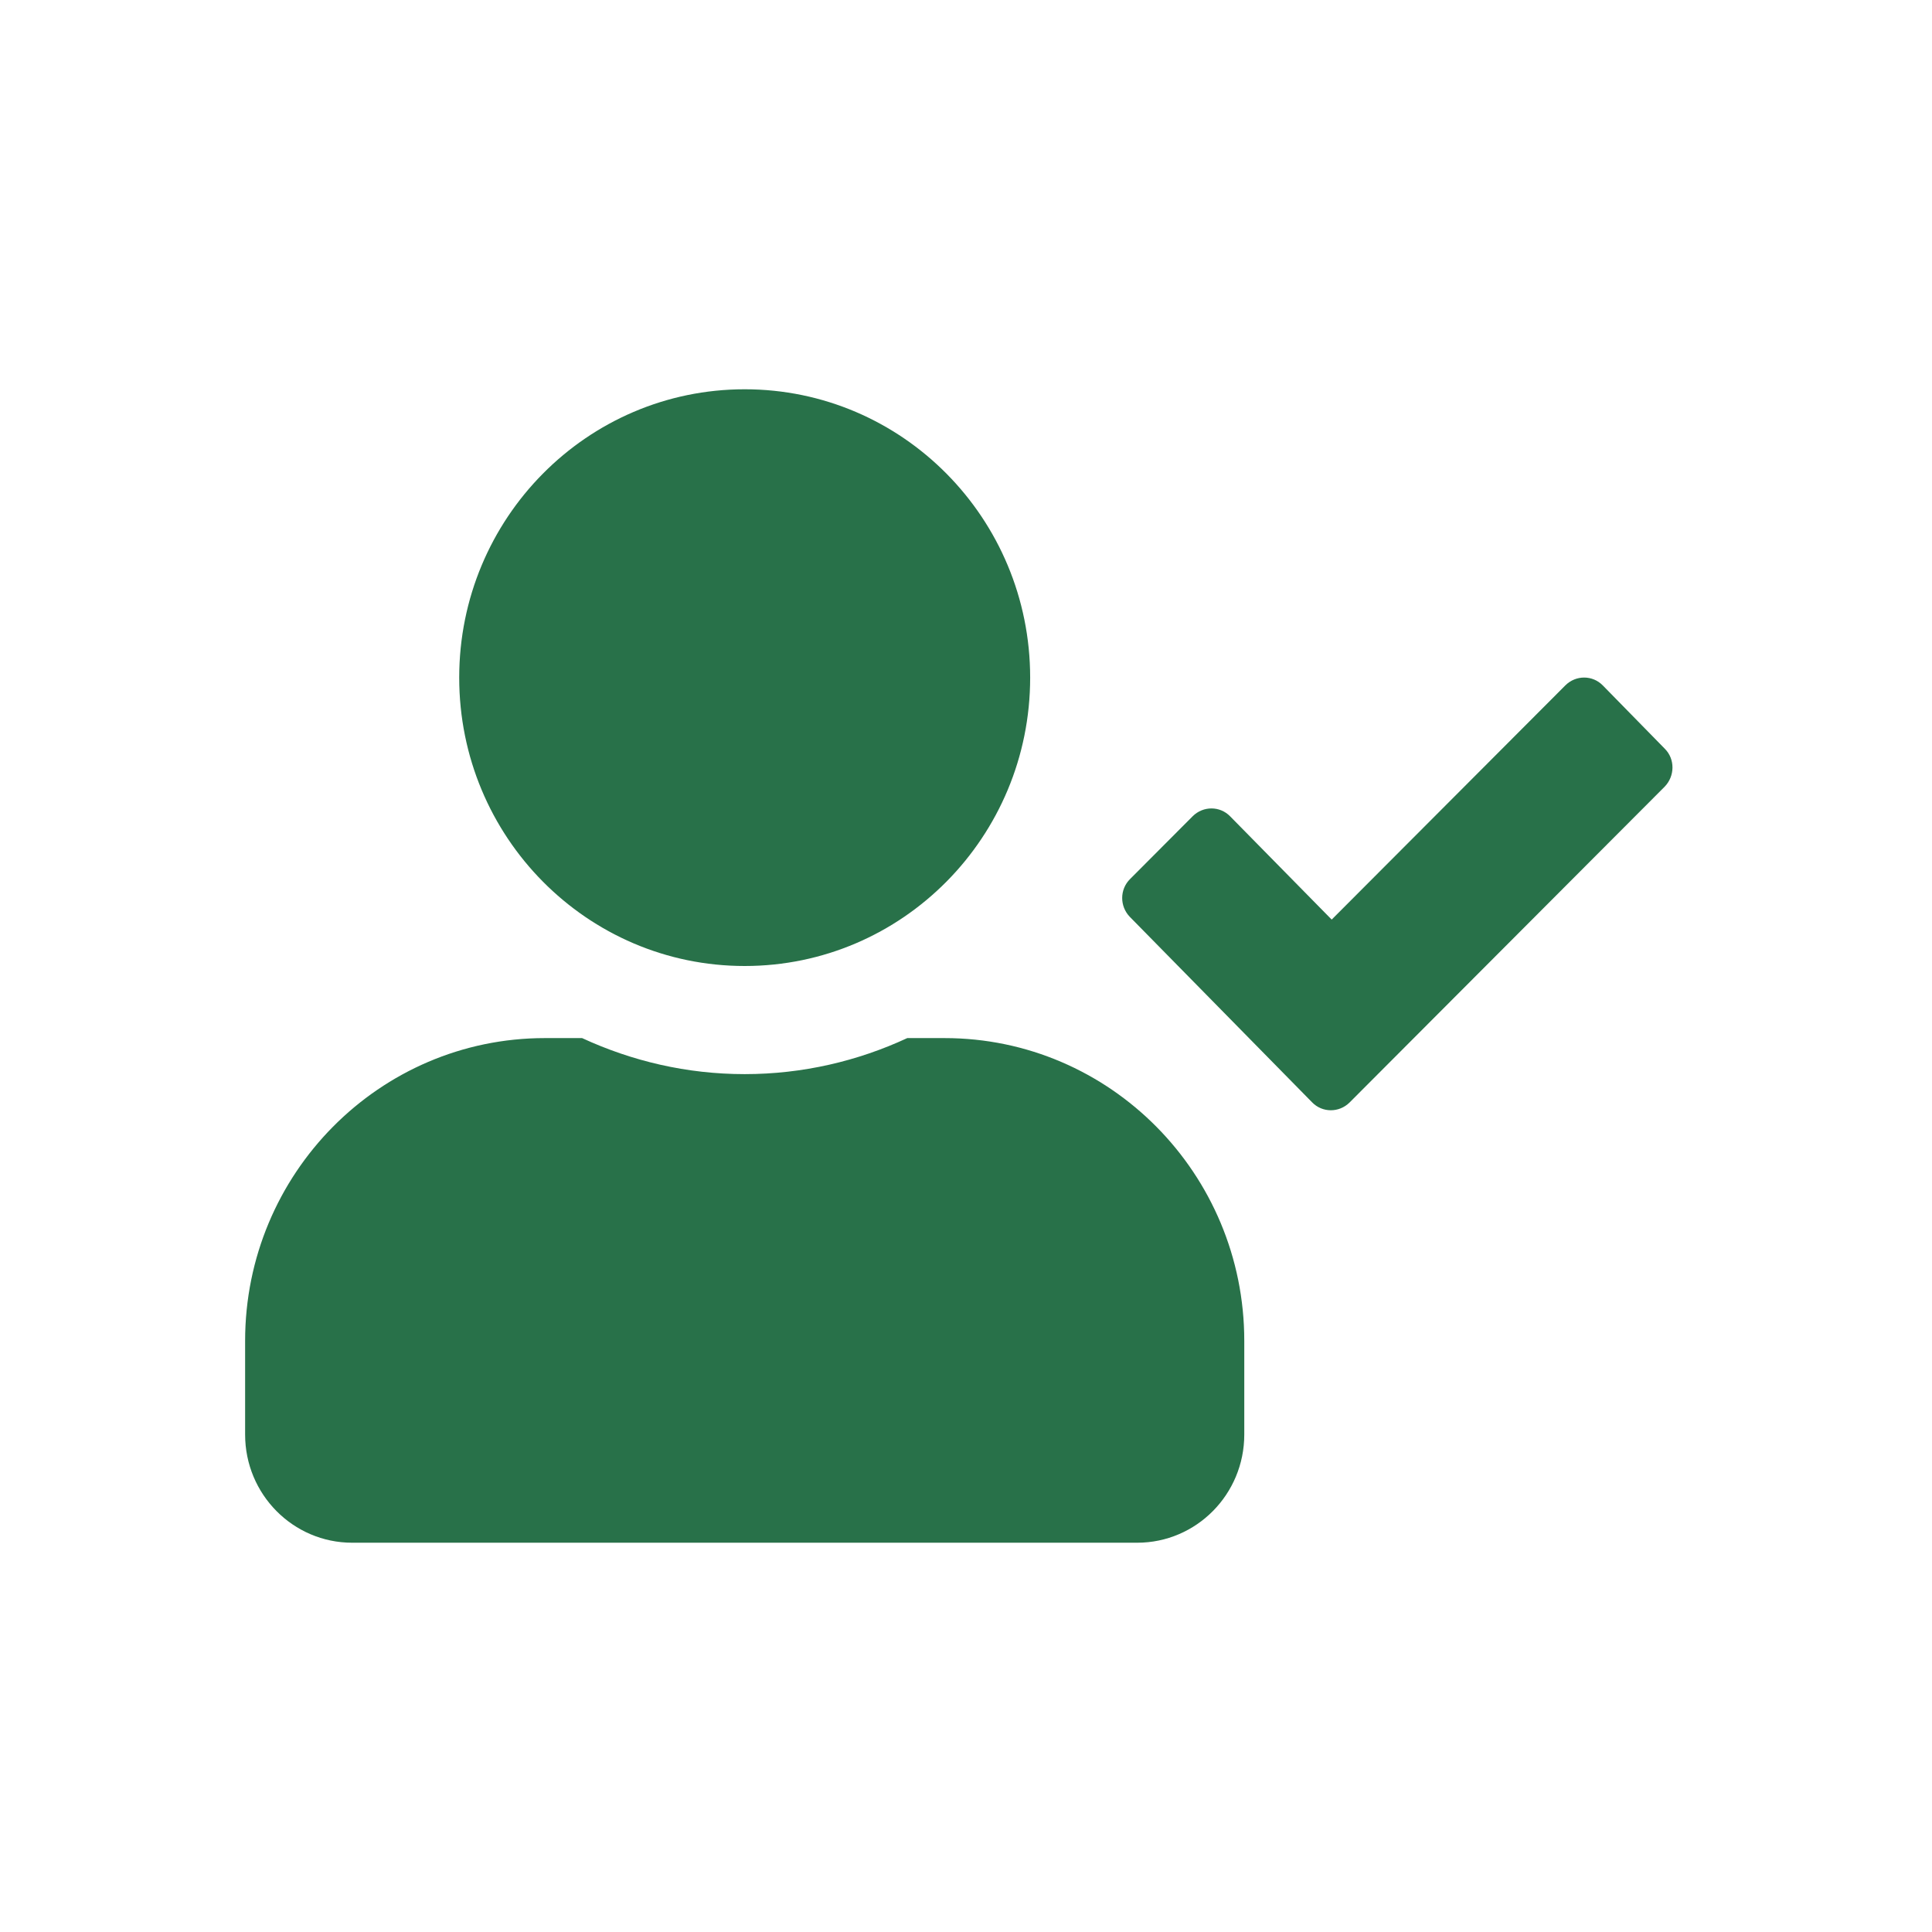 <svg width="86" height="86" viewBox="0 0 86 86" fill="none" xmlns="http://www.w3.org/2000/svg">
<path d="M33.149 43C40.168 43 45.856 37.254 45.856 30.164C45.856 23.074 40.168 17.328 33.149 17.328C26.13 17.328 20.441 23.074 20.441 30.164C20.441 37.254 26.13 43 33.149 43ZM42.044 46.209H40.386C38.182 47.232 35.73 47.813 33.149 47.813C30.567 47.813 28.125 47.232 25.911 46.209H24.253C16.887 46.209 10.911 52.246 10.911 59.687V63.858C10.911 66.516 13.045 68.672 15.676 68.672H50.621C53.252 68.672 55.387 66.516 55.387 63.858V59.687C55.387 52.246 49.41 46.209 42.044 46.209ZM74.11 33.333L71.35 30.515C70.894 30.044 70.149 30.044 69.683 30.505L59.278 40.934L54.761 36.341C54.305 35.87 53.56 35.87 53.093 36.331L50.304 39.129C49.837 39.59 49.837 40.343 50.294 40.814L58.405 49.067C58.861 49.538 59.606 49.538 60.073 49.077L74.1 35.018C74.557 34.546 74.567 33.794 74.11 33.333Z" fill="#287149"/>
</svg>
